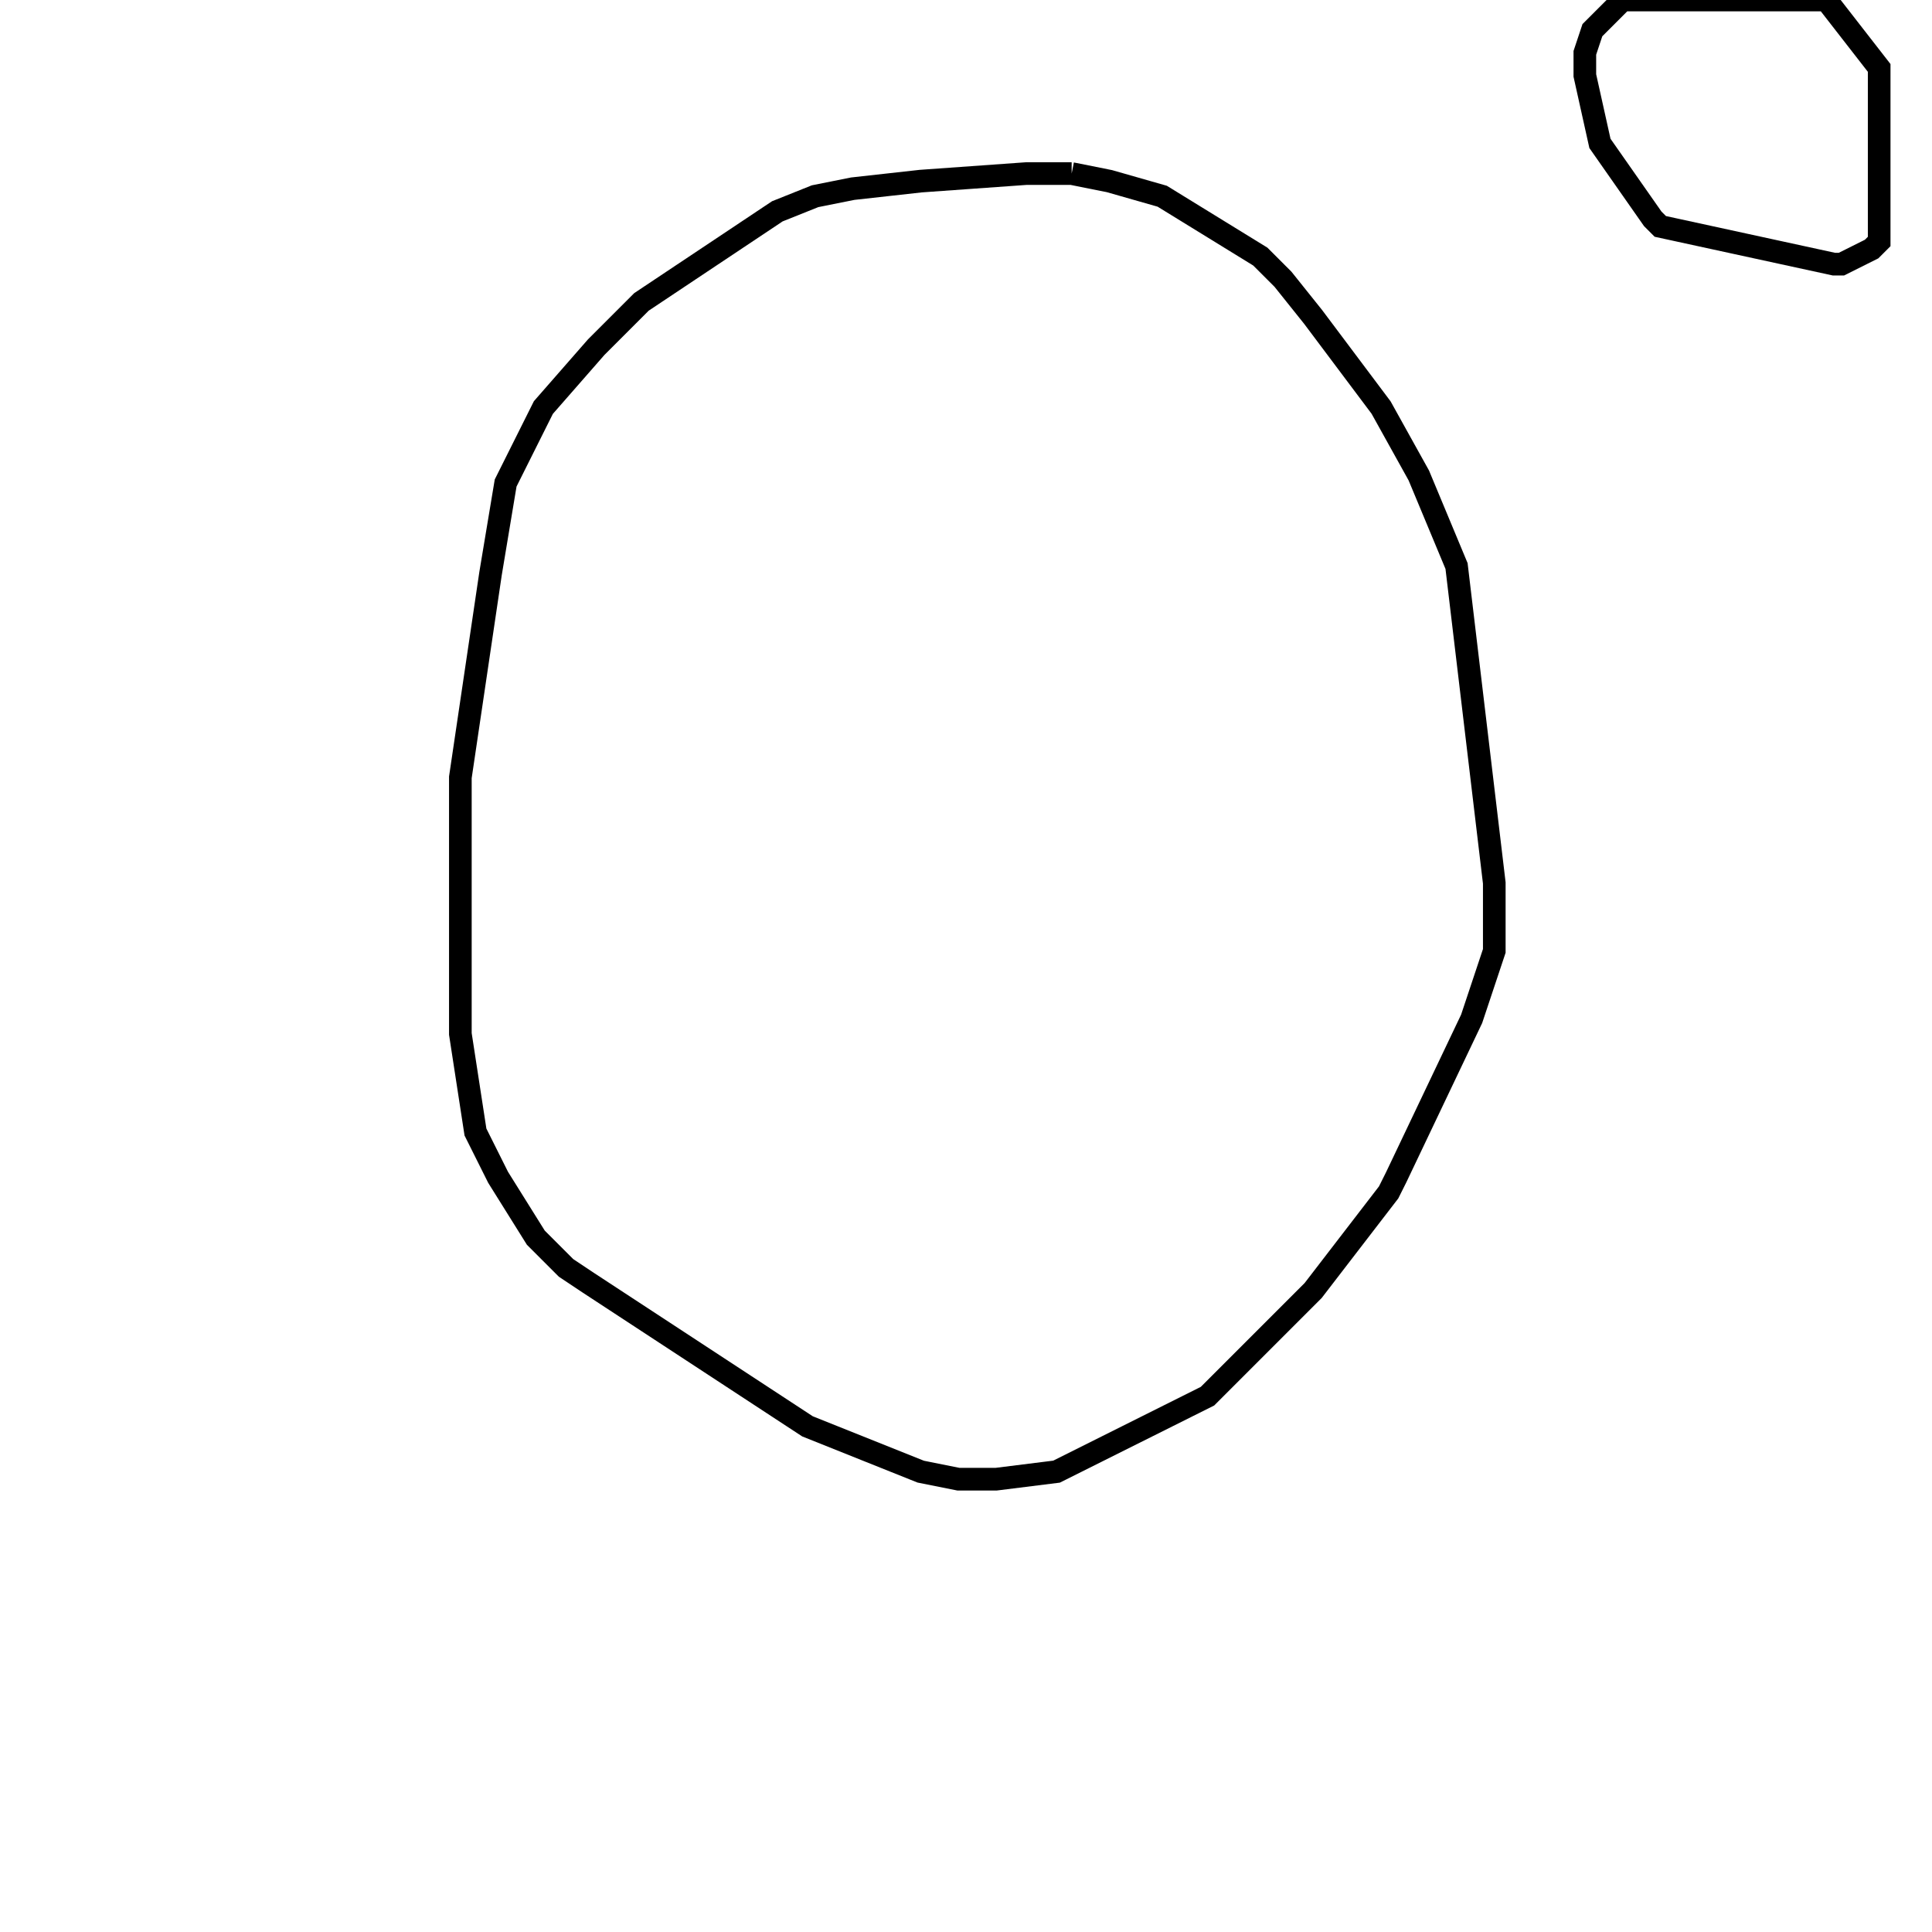 <svg width="256" height="256" xmlns="http://www.w3.org/2000/svg" fill-opacity="0" stroke="black" stroke-width="3" ><path d="M142 23 147 24 154 26 167 34 170 37 174 42 183 54 188 63 193 75 198 117 198 126 195 135 185 156 184 158 174 171 160 185 140 195 132 196 127 196 122 195 107 189 78 170 75 168 71 164 66 156 63 150 61 137 61 103 65 76 67 64 72 54 79 46 85 40 103 28 108 26 113 25 122 24 136 23 142 23 "/><path d="M242 0 249 9 249 32 248 33 244 35 243 35 220 30 219 29 212 19 210 10 210 7 211 4 215 0 242 0 "/></svg>